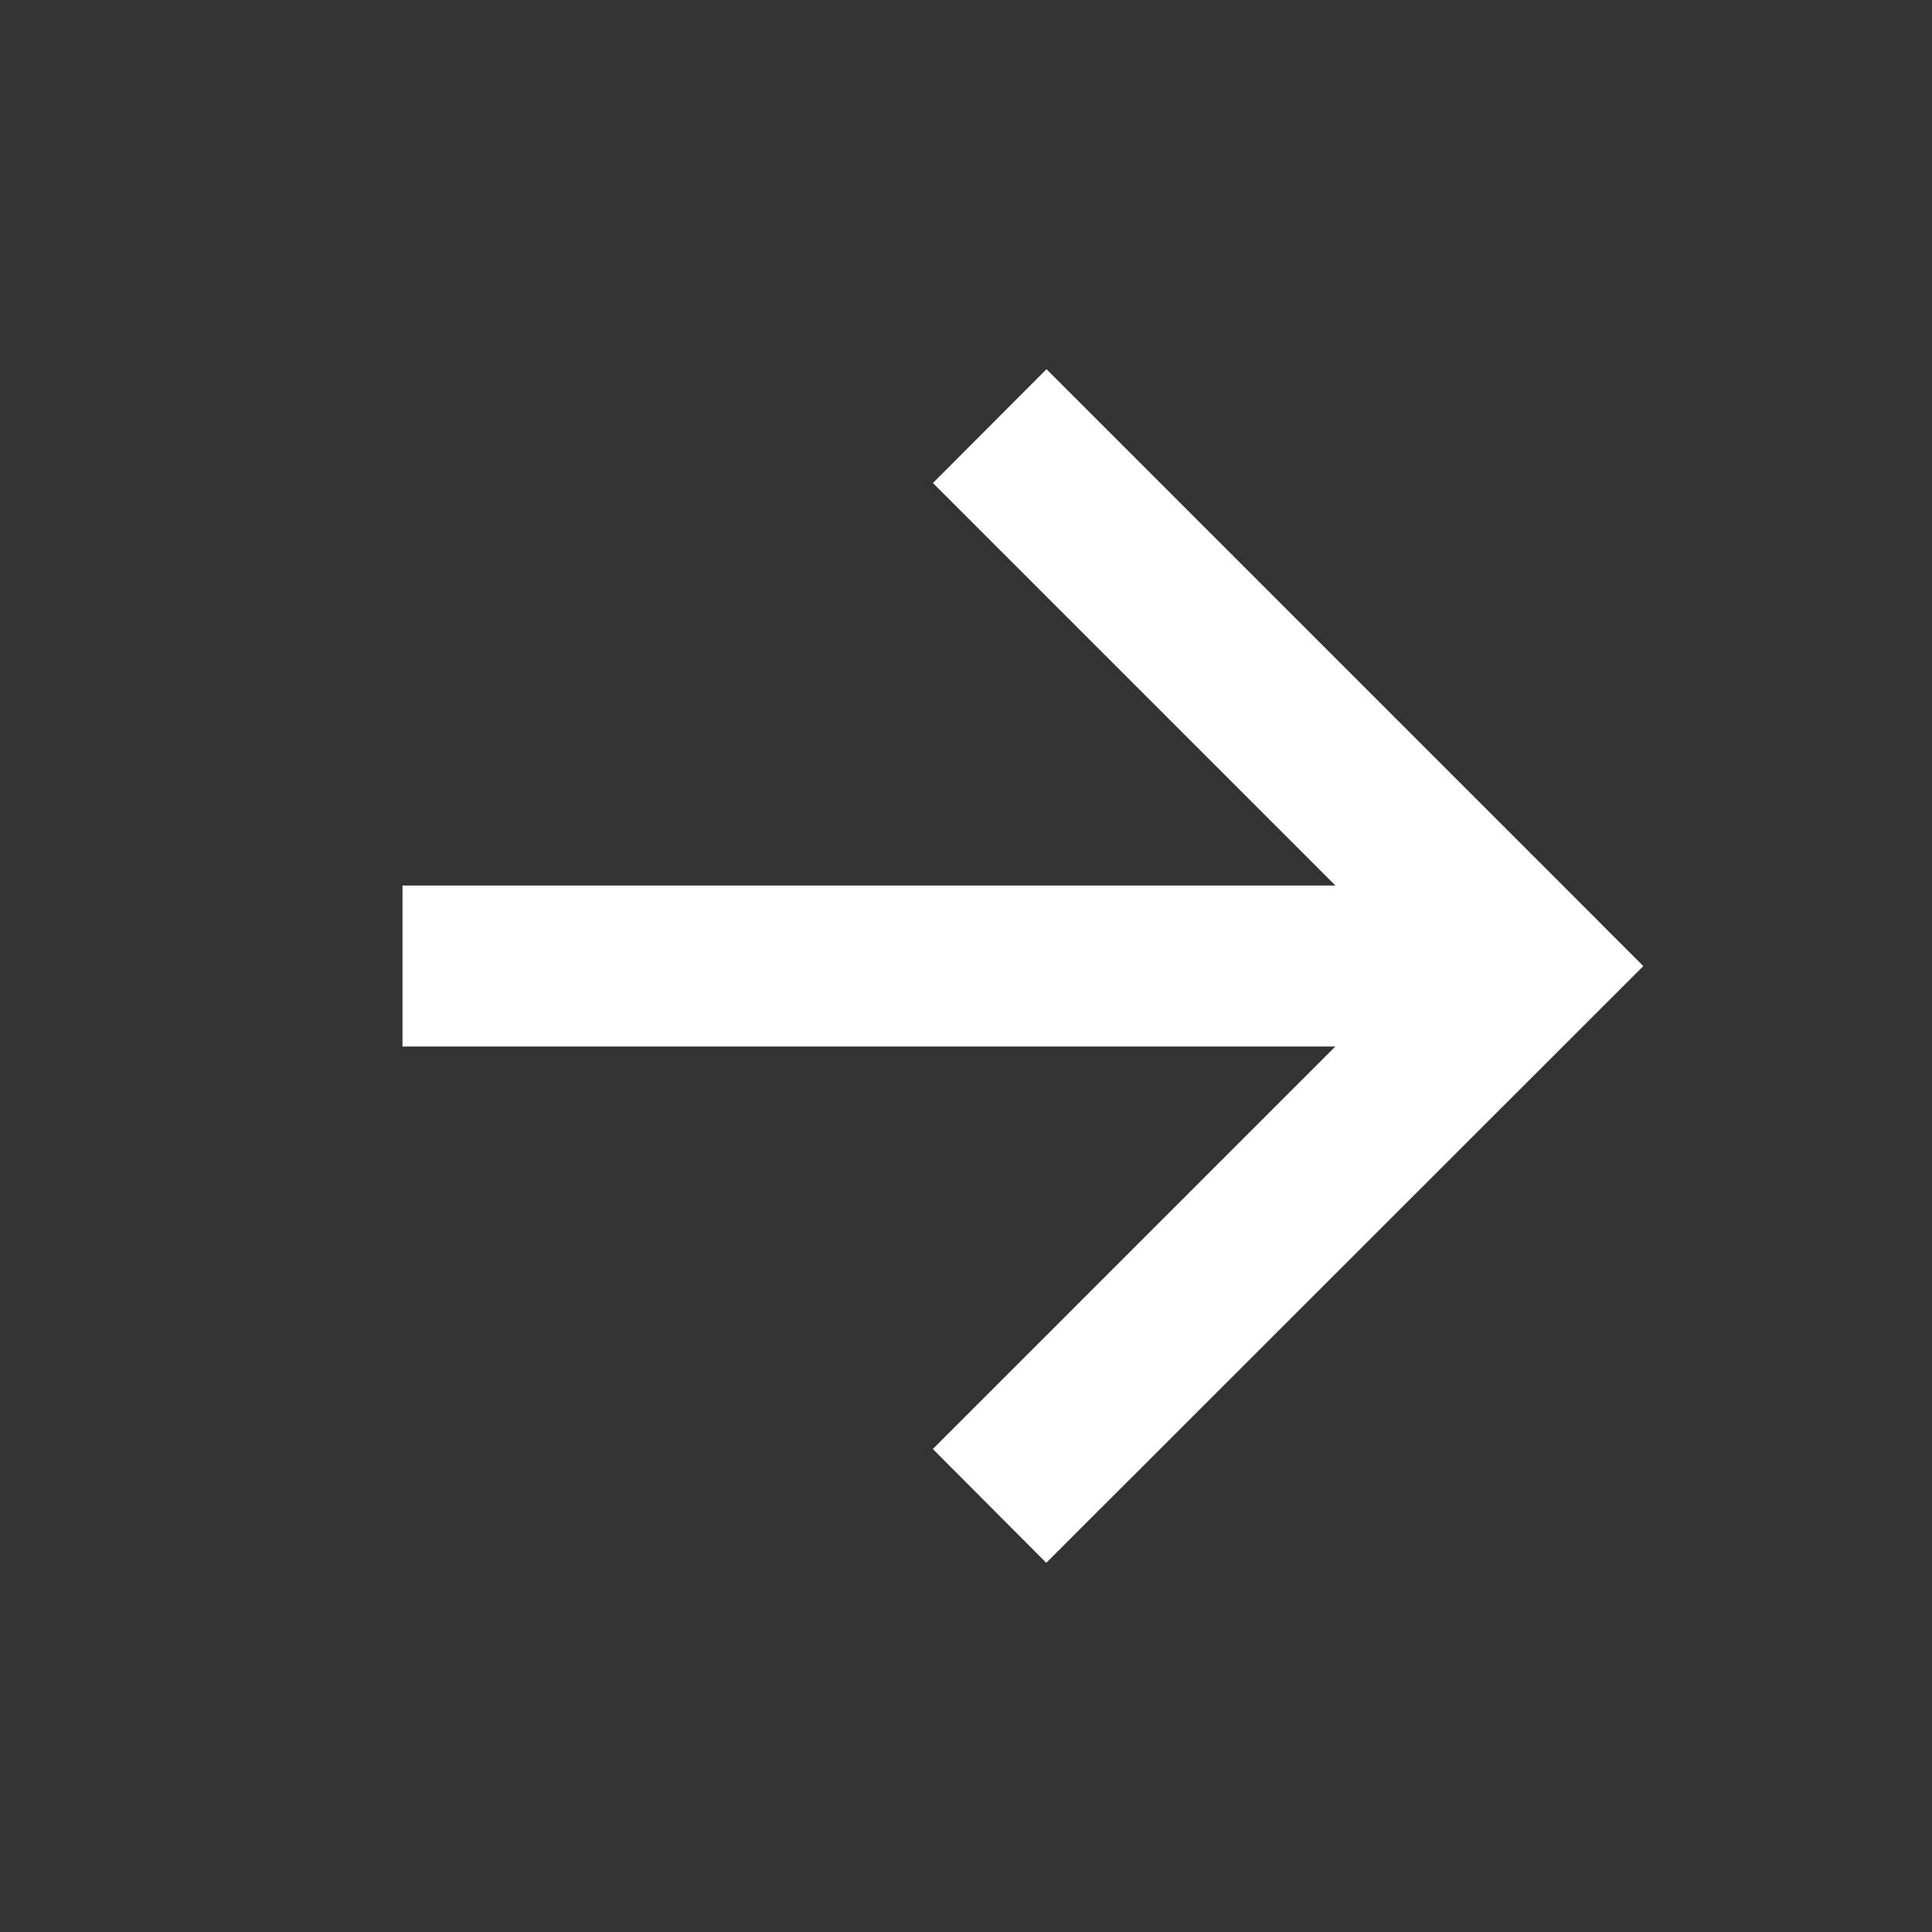 <svg xmlns="http://www.w3.org/2000/svg" width="24" height="24" viewBox="0 0 24 24"><rect x="0" y="0" width="24" height="24" fill="#333333" stroke="none"/><path d="M0,0H24V24H0Z" fill="#fff" opacity="0"/><g><path d="M16097.588,1887.414l5-5H16091v-2h11.589l-5-5L16099,1874l6,6,1.414,1.415-7.417,7.413Z" transform="translate(-16086 -1869.414)" fill="#fff"/></g></svg>